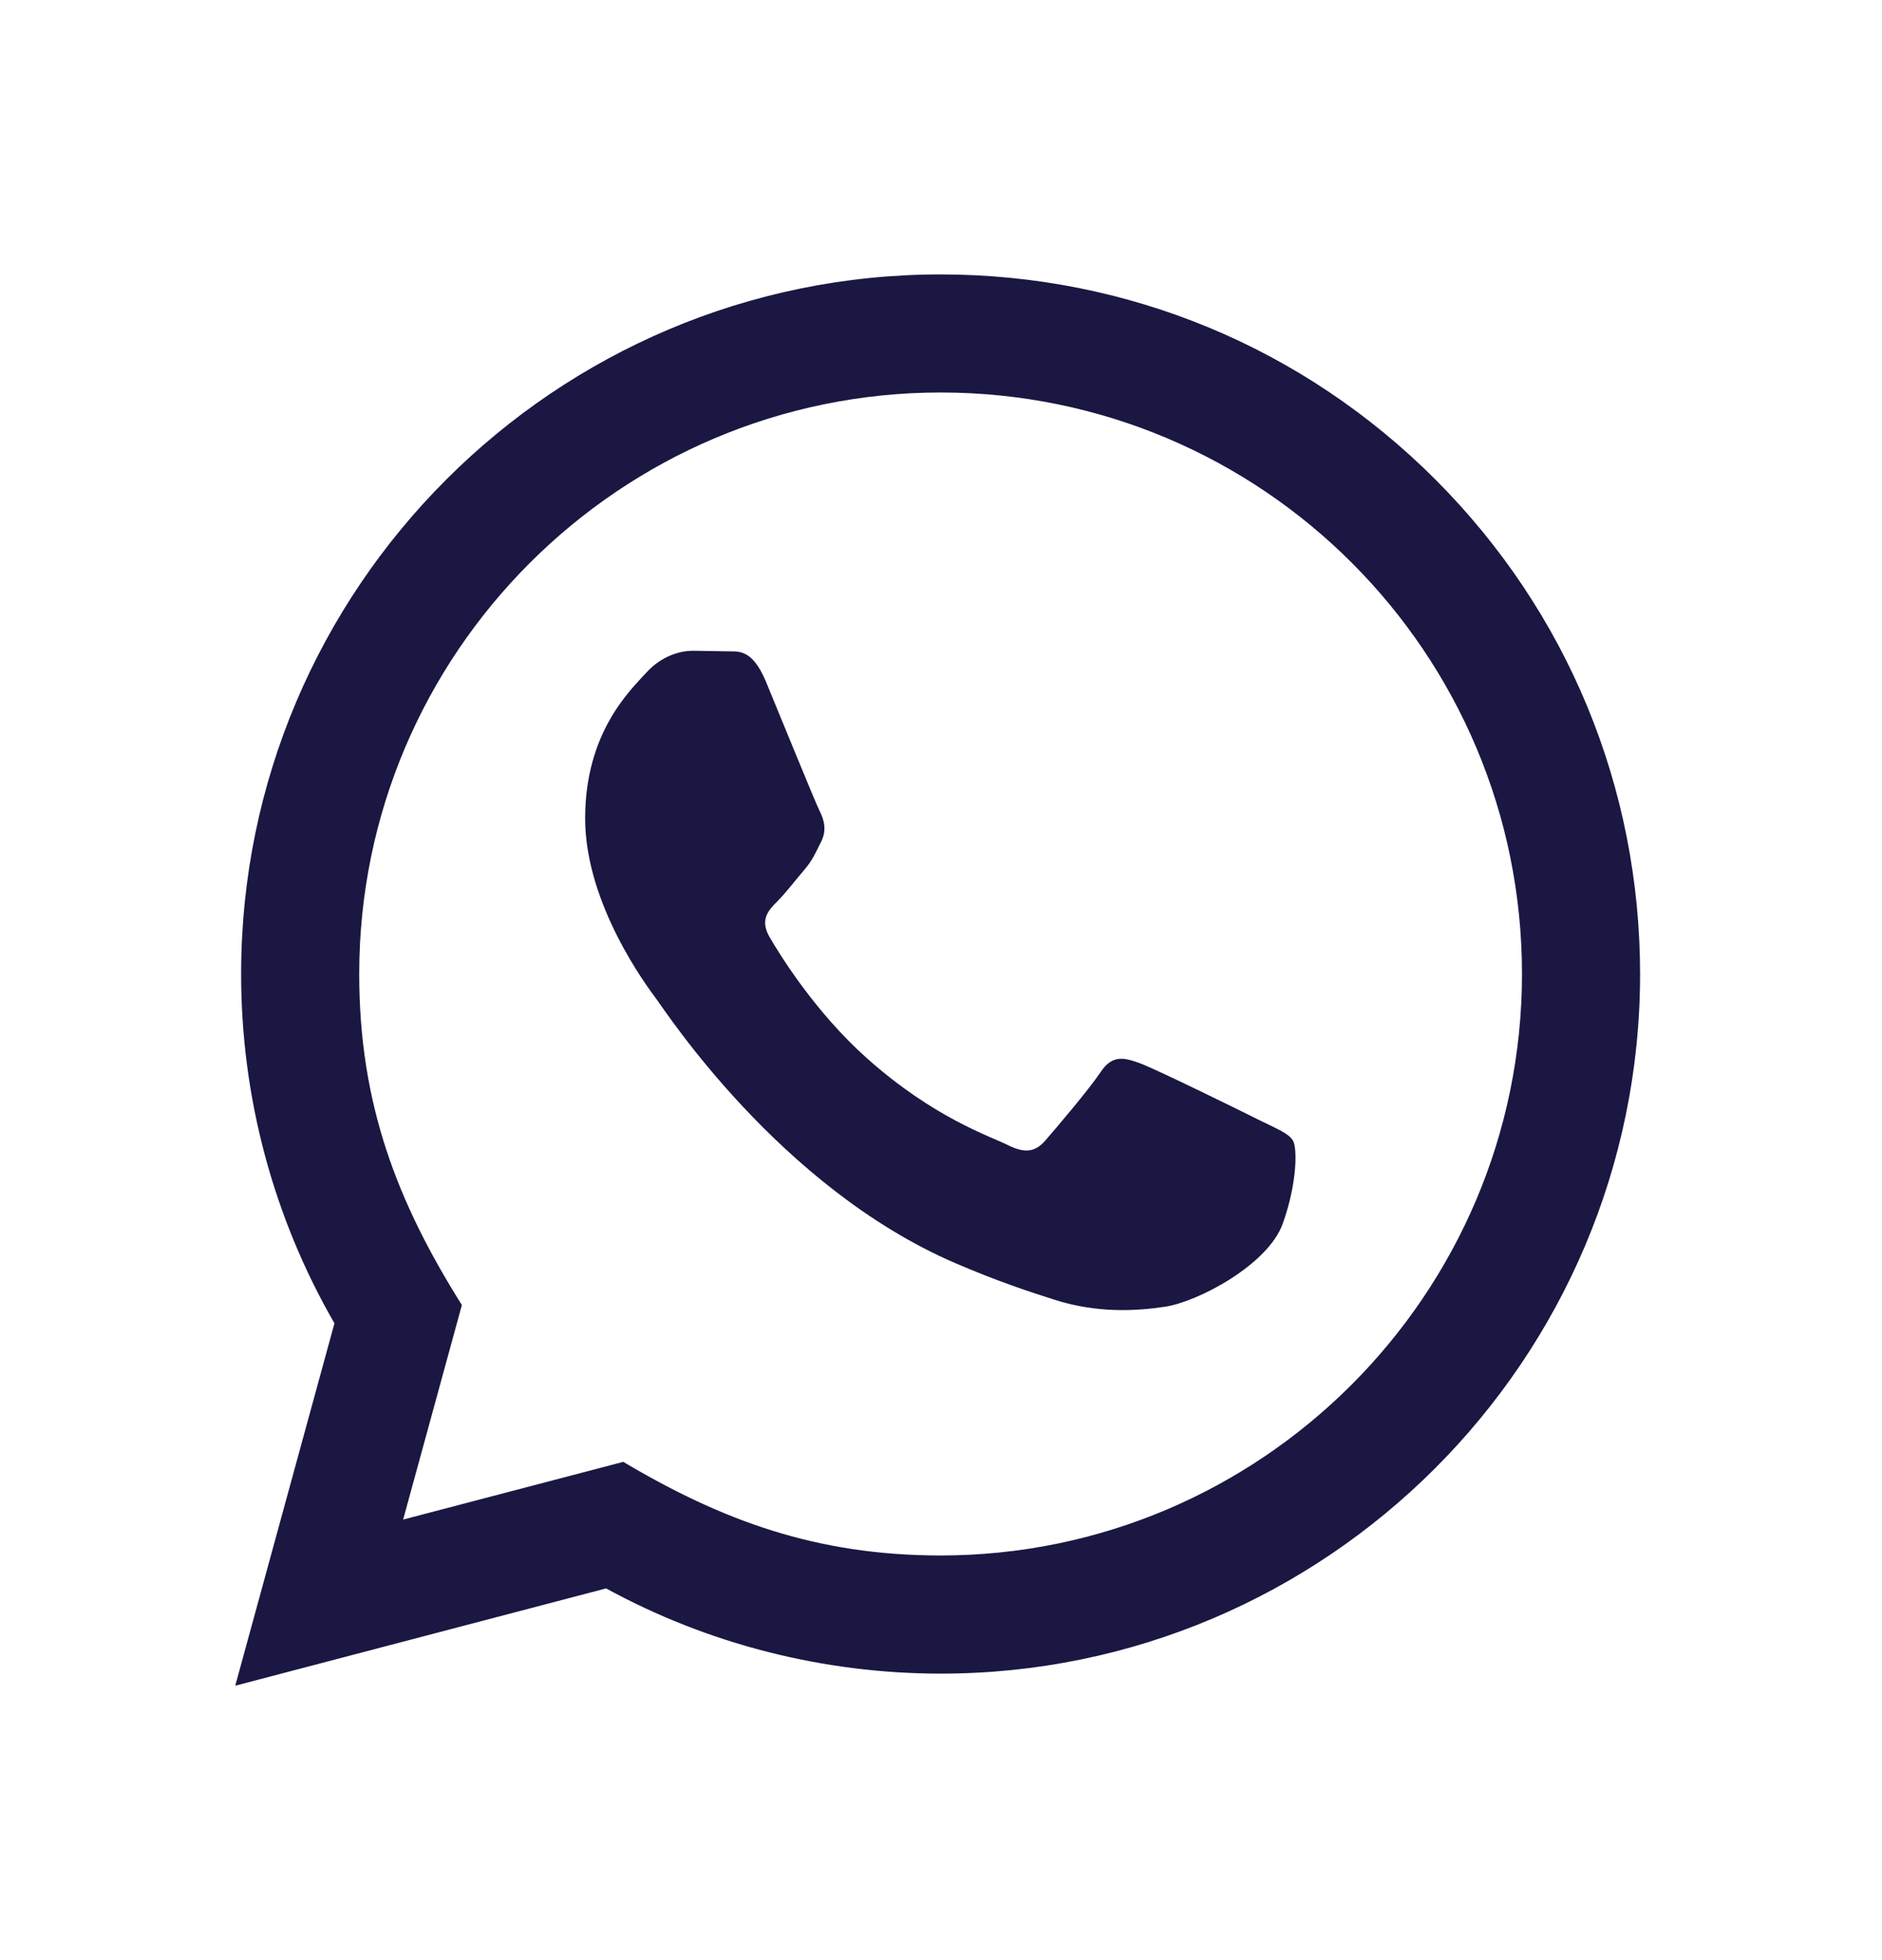 <svg width="24" height="25" viewBox="0 0 24 25" fill="none" xmlns="http://www.w3.org/2000/svg">
<path d="M3 21.5L4.265 16.878C3.485 15.525 3.074 13.991 3.075 12.418C3.077 7.501 7.078 3.5 11.995 3.5C14.38 3.501 16.62 4.43 18.305 6.116C19.988 7.802 20.915 10.043 20.915 12.427C20.912 17.344 16.911 21.346 11.995 21.346C10.502 21.345 9.031 20.971 7.729 20.259L3 21.5ZM7.948 18.645C9.205 19.391 10.405 19.838 11.992 19.839C16.078 19.839 19.406 16.513 19.409 12.425C19.41 8.329 16.097 5.008 11.998 5.006C7.909 5.006 4.582 8.332 4.581 12.419C4.58 14.088 5.069 15.337 5.89 16.645L5.141 19.381L7.948 18.645ZM16.488 14.547C16.433 14.454 16.284 14.398 16.061 14.287C15.838 14.175 14.742 13.636 14.537 13.561C14.333 13.487 14.185 13.45 14.036 13.673C13.887 13.896 13.46 14.398 13.33 14.547C13.2 14.695 13.069 14.714 12.847 14.602C12.624 14.491 11.905 14.256 11.054 13.496C10.392 12.905 9.944 12.175 9.814 11.952C9.685 11.729 9.801 11.608 9.912 11.497C10.012 11.398 10.135 11.237 10.246 11.107C10.36 10.977 10.396 10.884 10.472 10.735C10.546 10.587 10.509 10.456 10.453 10.345C10.396 10.233 9.951 9.136 9.766 8.69C9.584 8.256 9.4 8.314 9.264 8.307L8.836 8.3C8.688 8.3 8.446 8.355 8.242 8.579C8.038 8.803 7.462 9.341 7.462 10.438C7.462 11.536 8.261 12.595 8.372 12.744C8.484 12.892 9.943 15.144 12.179 16.109C12.711 16.338 13.127 16.476 13.45 16.578C13.984 16.748 14.47 16.724 14.854 16.667C15.282 16.603 16.172 16.128 16.358 15.607C16.544 15.086 16.544 14.64 16.488 14.547Z" fill="#1A1742"/>
</svg>
